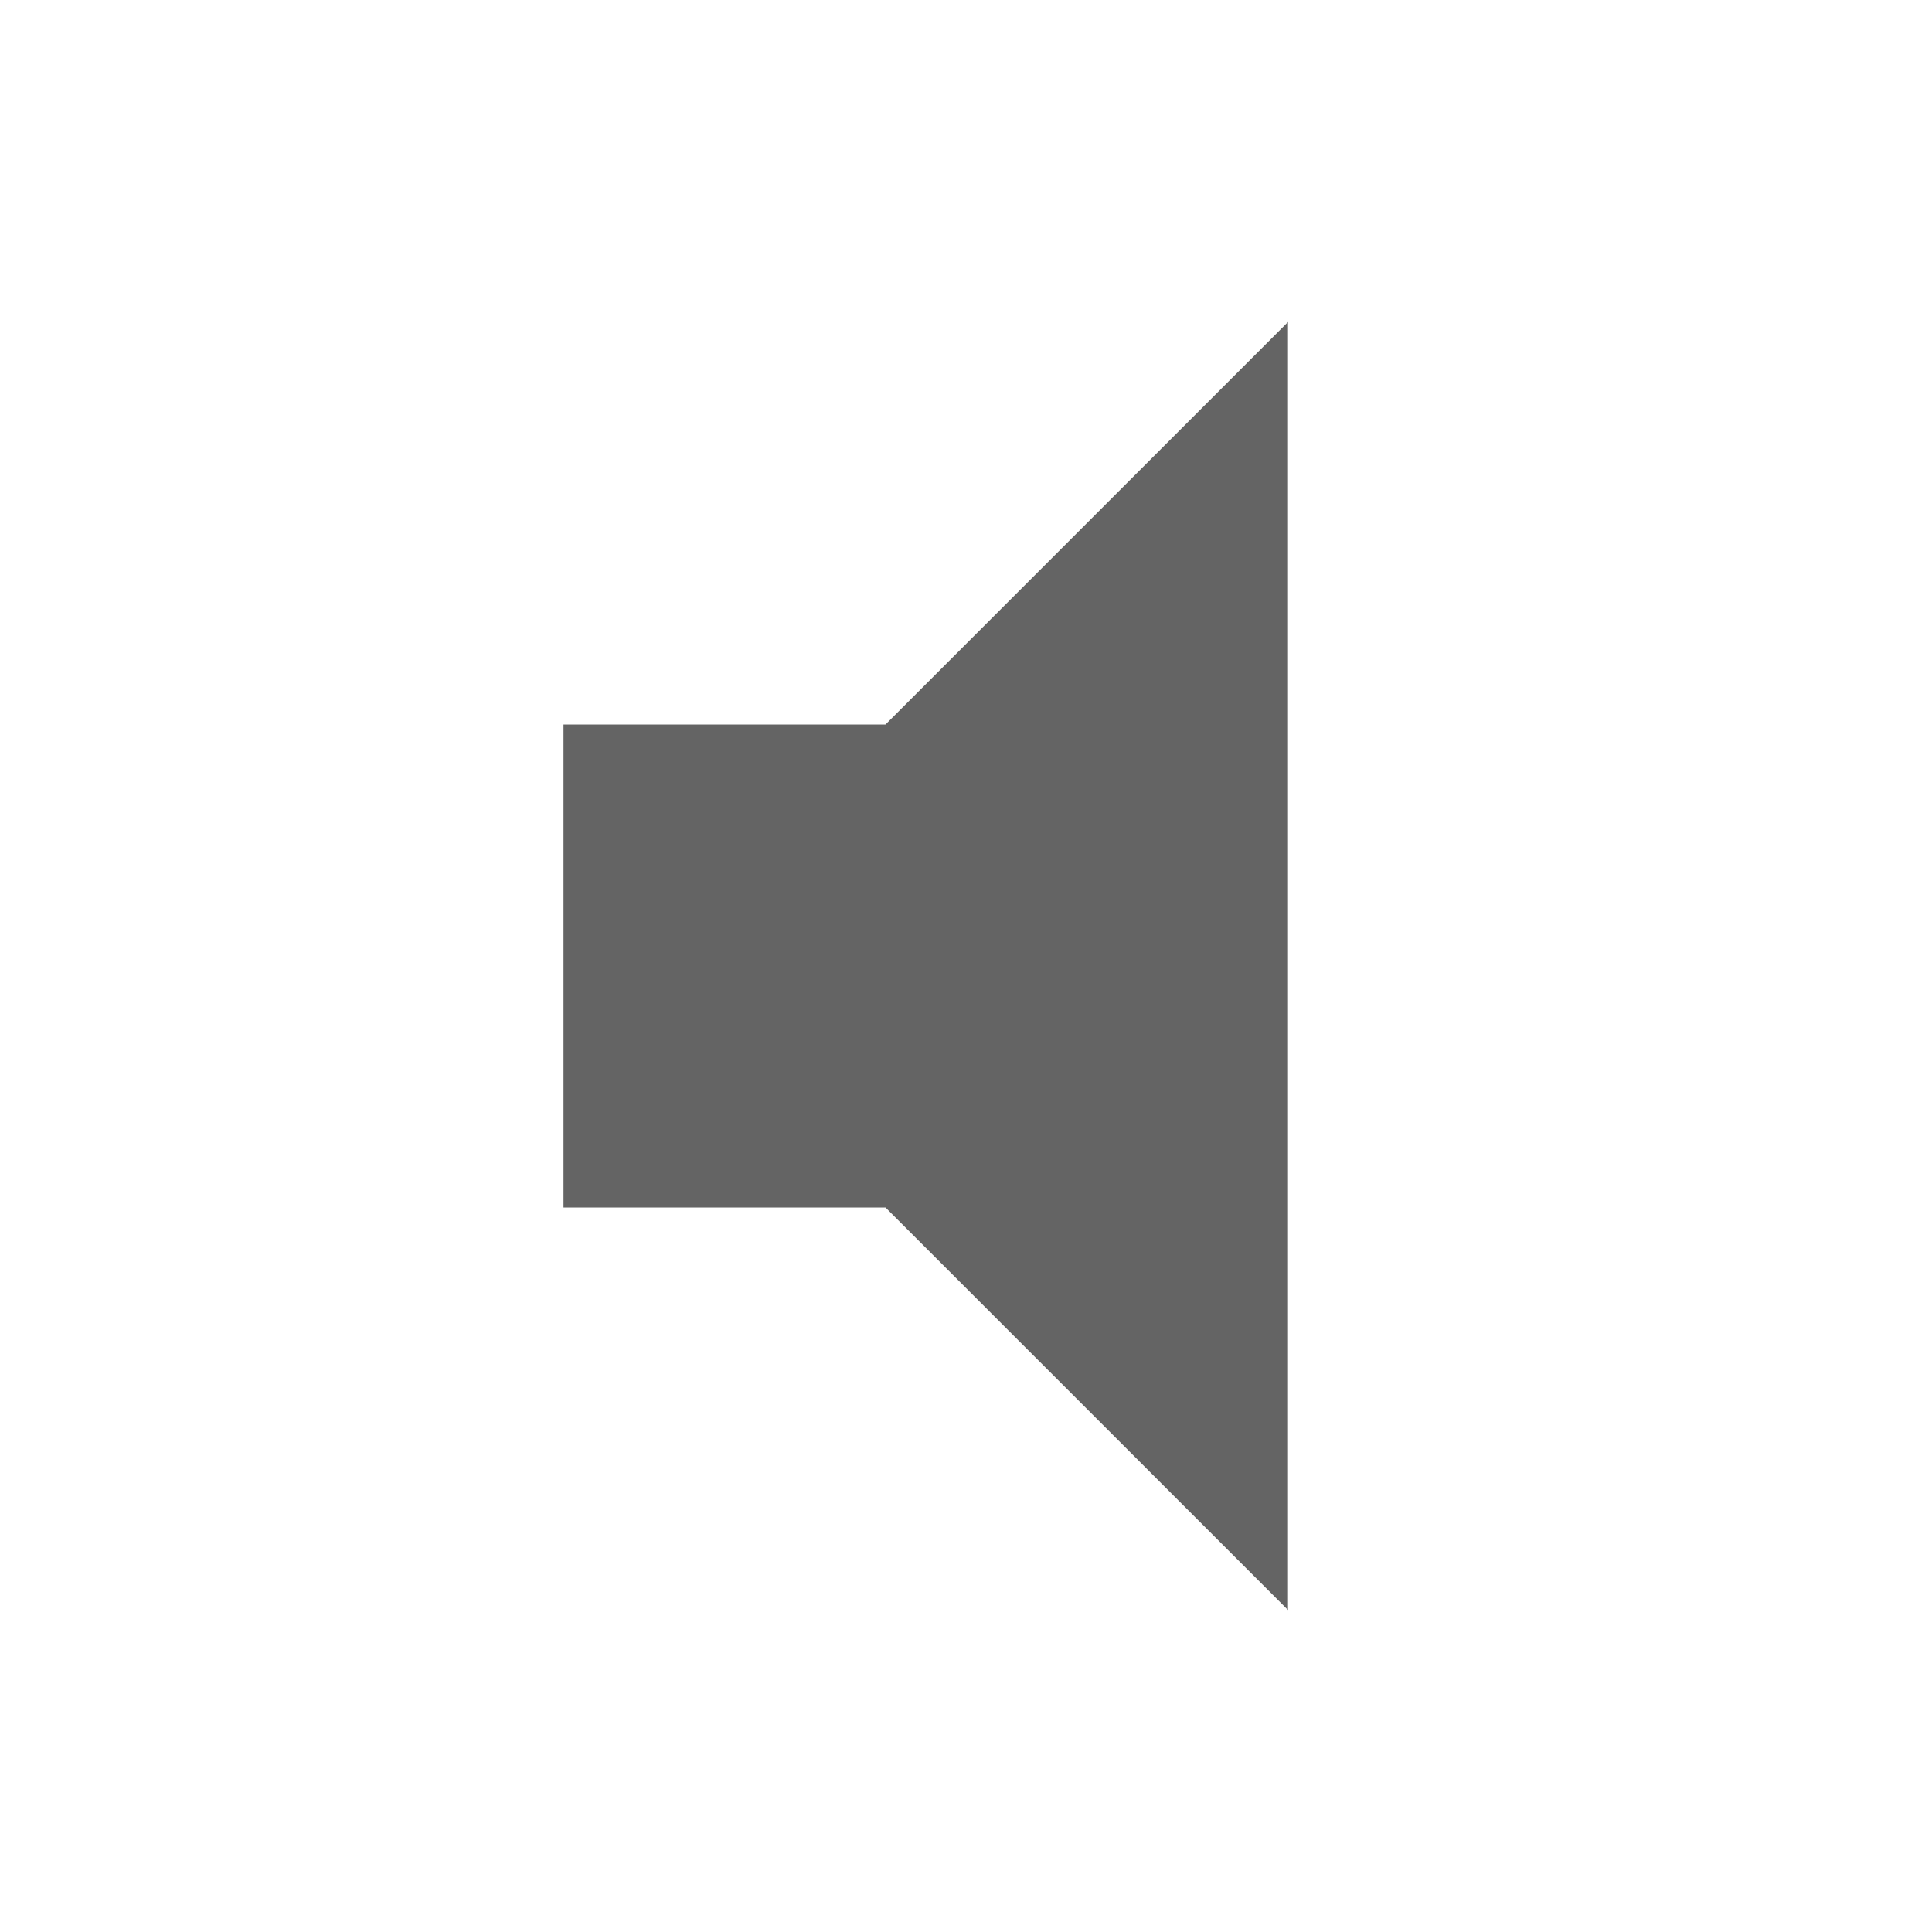<?xml version="1.0"?>
<svg xmlns="http://www.w3.org/2000/svg" xmlns:xlink="http://www.w3.org/1999/xlink" aria-hidden="true" width="1em" height="1em" viewBox="0 0 24 24" data-icon="mdi:volume-low" data-width="1em" data-height="1em" data-inline="false" class="iconify"><path d="M7 9v6h4l5 5V4l-5 5H7z" fill="#646464"/></svg>
